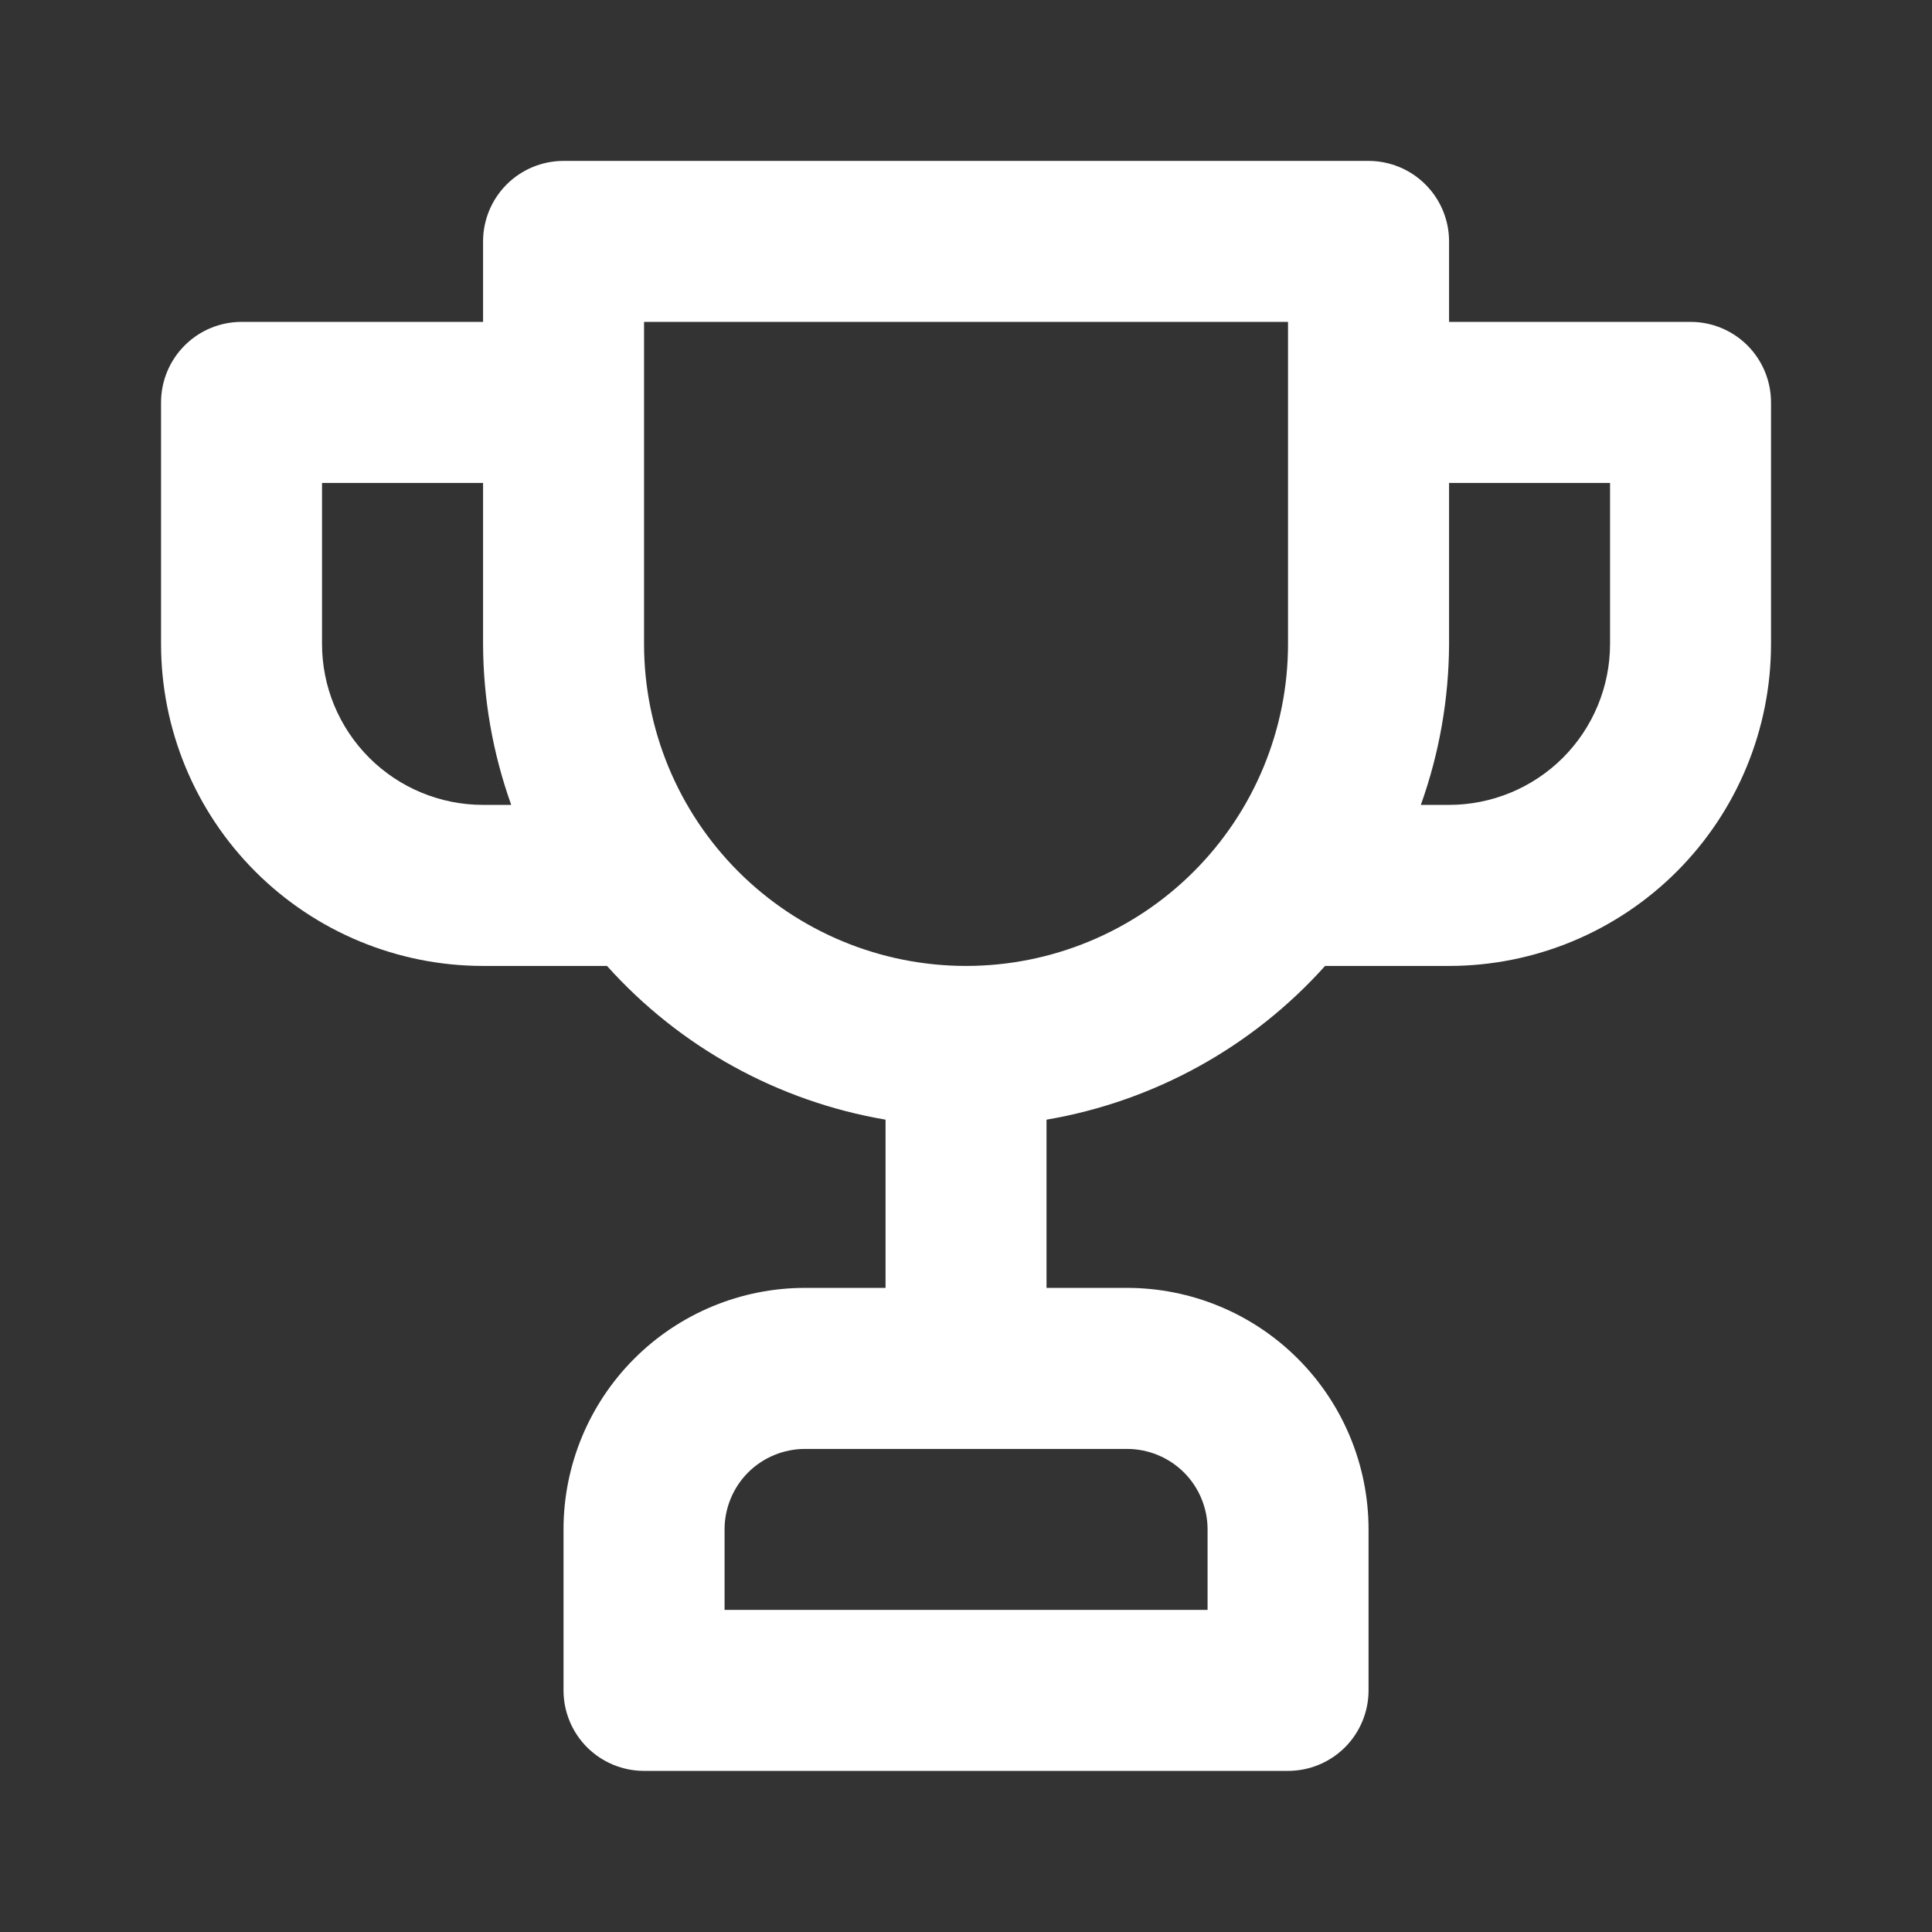 <svg width="23" height="23" viewBox="0 0 28 28" fill="none" xmlns="http://www.w3.org/2000/svg">
<rect x="0" y="0" width="28" height="28" fill="#333333" stroke="none"/>
<path d="M24.501 4.665H21.001V3.499C21.001 3.189 20.878 2.893 20.659 2.674C20.44 2.455 20.143 2.332 19.834 2.332H8.167C7.858 2.332 7.561 2.455 7.342 2.674C7.124 2.893 7.001 3.189 7.001 3.499V4.665H3.501C3.191 4.665 2.894 4.788 2.676 5.007C2.457 5.226 2.334 5.523 2.334 5.832V9.332C2.334 10.57 2.826 11.757 3.701 12.632C4.576 13.507 5.763 13.999 7.001 13.999H8.797C9.853 15.176 11.275 15.961 12.834 16.227V18.665H11.667C10.739 18.665 9.849 19.034 9.192 19.691C8.536 20.347 8.167 21.237 8.167 22.165V24.499C8.167 24.808 8.29 25.105 8.509 25.324C8.728 25.542 9.025 25.665 9.334 25.665H18.667C18.977 25.665 19.273 25.542 19.492 25.324C19.711 25.105 19.834 24.808 19.834 24.499V22.165C19.834 21.237 19.465 20.347 18.809 19.691C18.152 19.034 17.262 18.665 16.334 18.665H15.167V16.227C16.726 15.961 18.149 15.176 19.204 13.999H21.001C22.238 13.999 23.425 13.507 24.3 12.632C25.176 11.757 25.667 10.57 25.667 9.332V5.832C25.667 5.523 25.544 5.226 25.326 5.007C25.107 4.788 24.81 4.665 24.501 4.665ZM7.001 11.665C6.382 11.665 5.788 11.419 5.351 10.982C4.913 10.544 4.667 9.951 4.667 9.332V6.999H7.001V9.332C7.003 10.127 7.141 10.916 7.409 11.665H7.001ZM16.334 20.999C16.643 20.999 16.94 21.122 17.159 21.34C17.378 21.559 17.501 21.856 17.501 22.165V23.332H10.501V22.165C10.501 21.856 10.624 21.559 10.842 21.34C11.061 21.122 11.358 20.999 11.667 20.999H16.334ZM18.667 9.332C18.667 10.57 18.176 11.757 17.3 12.632C16.425 13.507 15.238 13.999 14.001 13.999C12.763 13.999 11.576 13.507 10.701 12.632C9.826 11.757 9.334 10.57 9.334 9.332V4.665H18.667V9.332ZM23.334 9.332C23.334 9.951 23.088 10.544 22.651 10.982C22.213 11.419 21.619 11.665 21.001 11.665H20.592C20.86 10.916 20.998 10.127 21.001 9.332V6.999H23.334V9.332Z" fill="#ffffff"/>
</svg>
